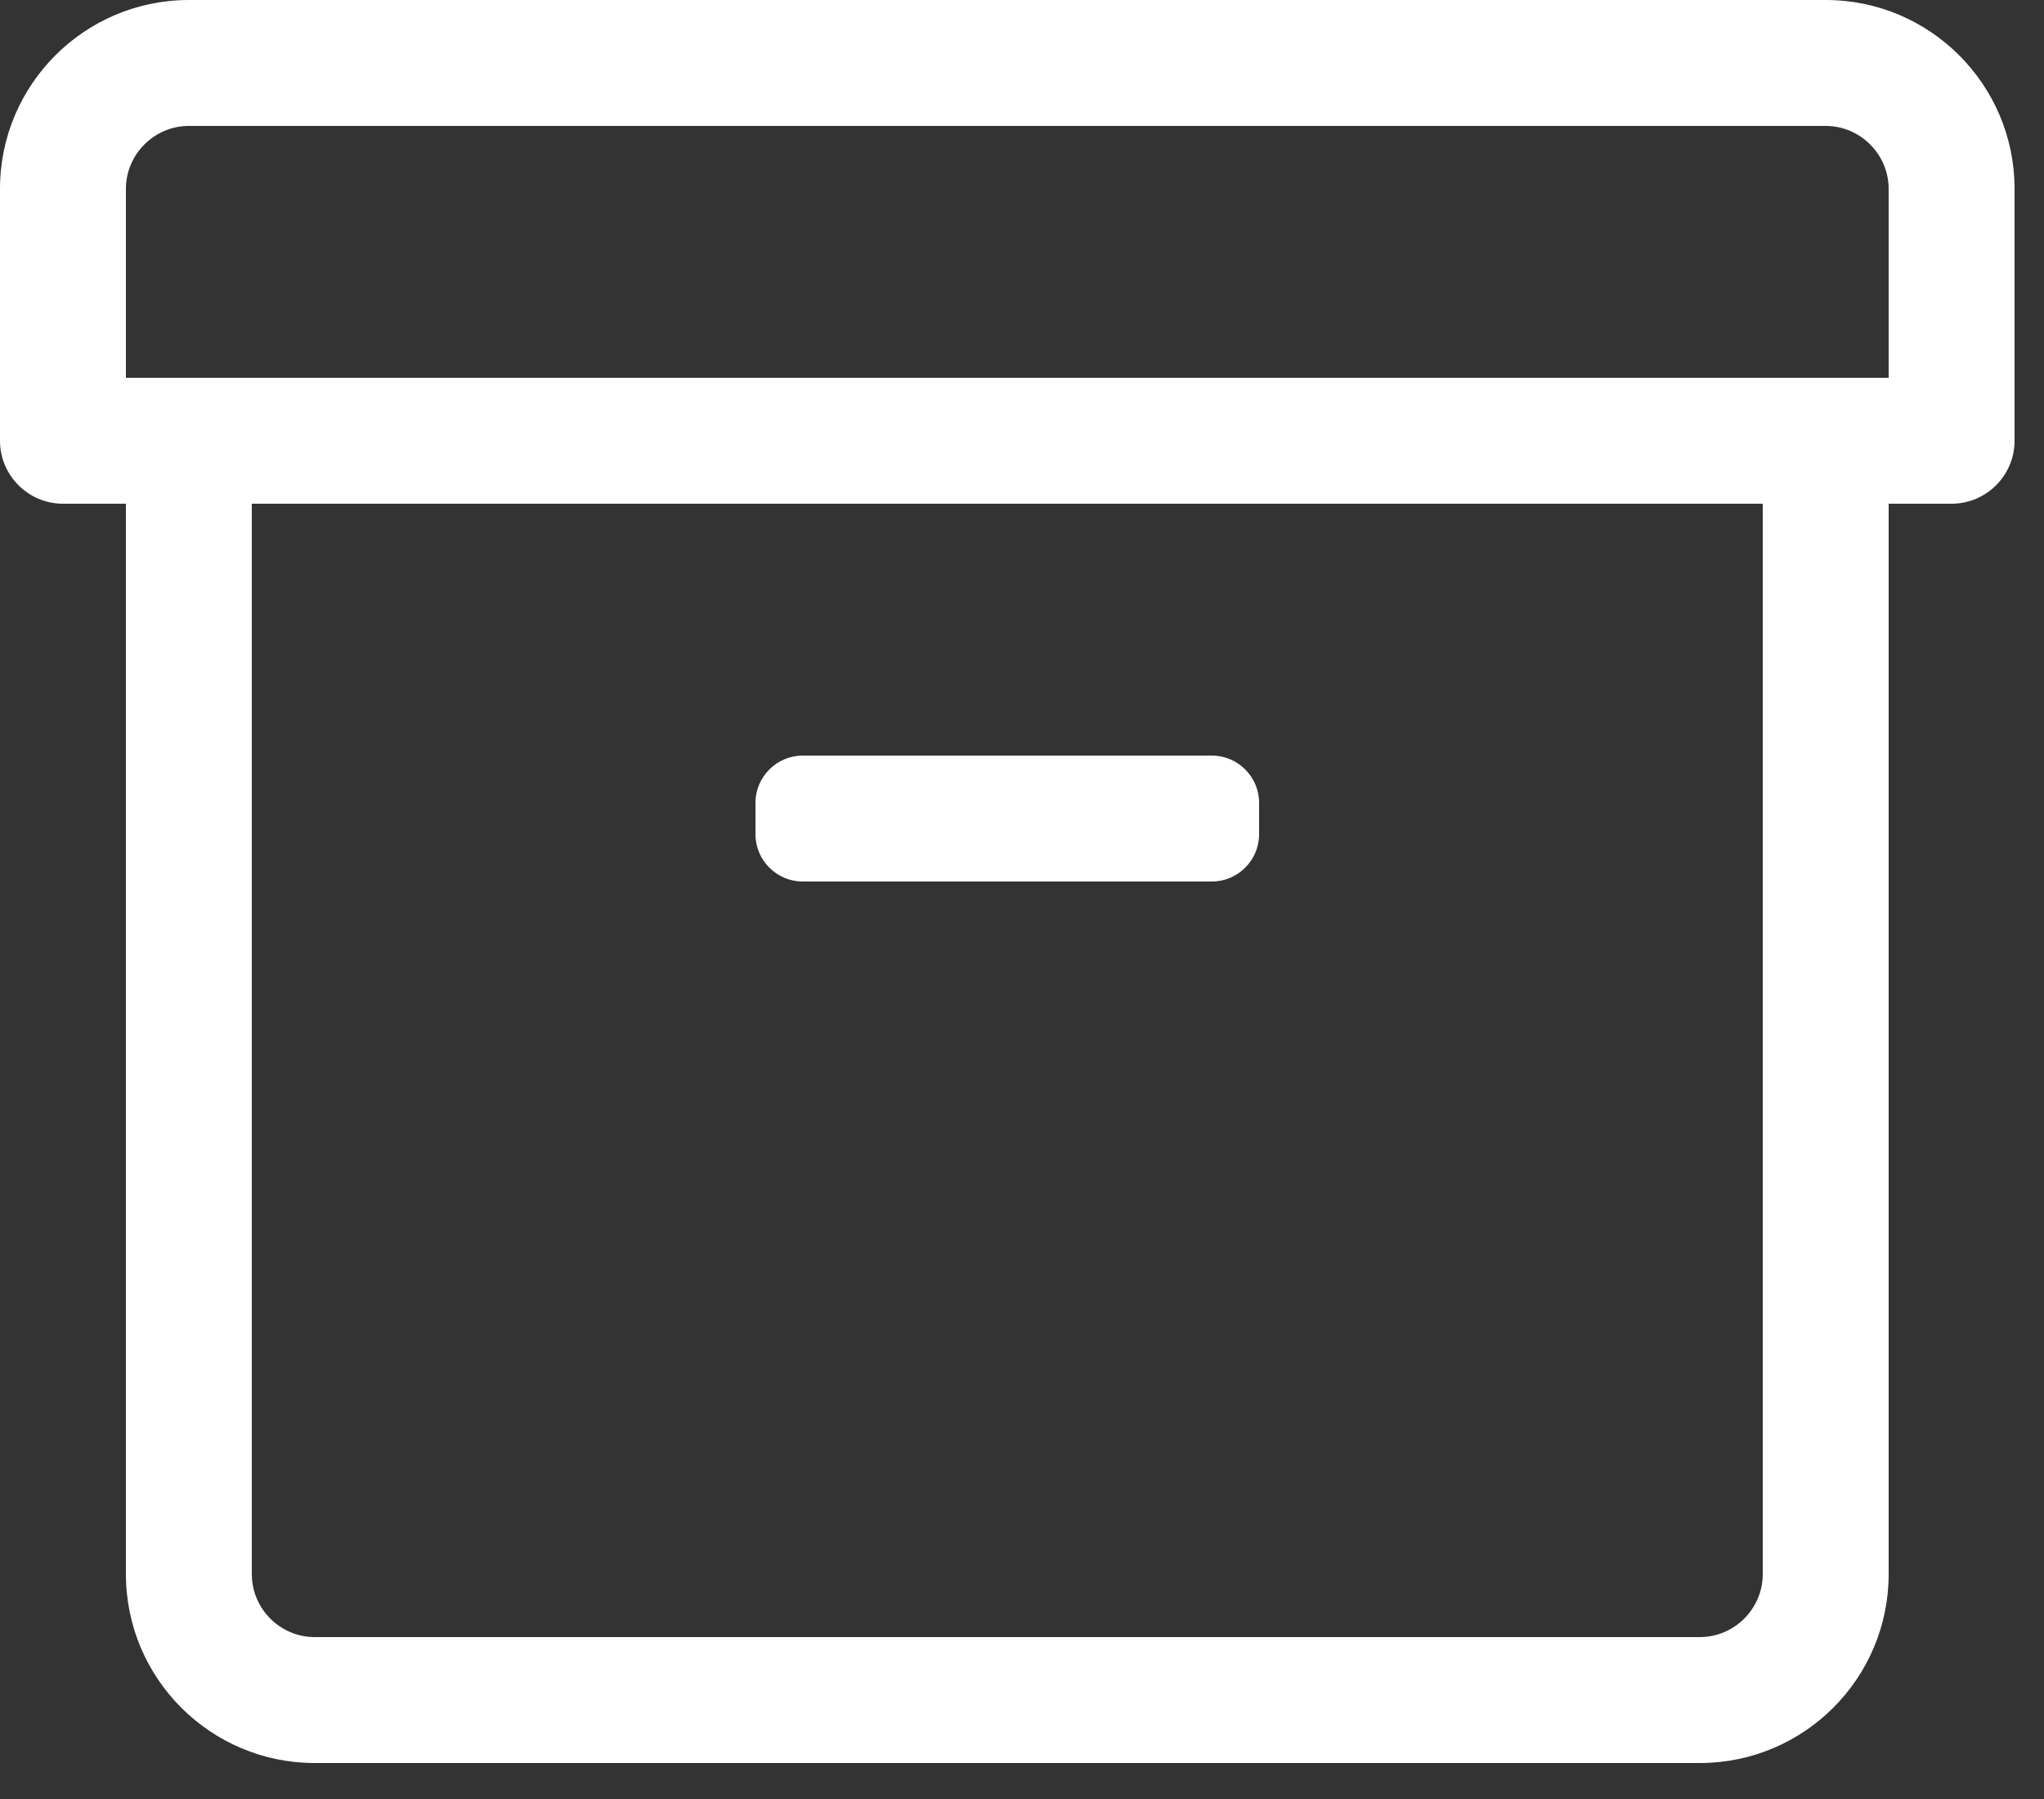 <?xml version="1.0" encoding="UTF-8"?>
<svg width="25px" height="22px" viewBox="0 0 25 22" version="1.1" xmlns="http://www.w3.org/2000/svg" xmlns:xlink="http://www.w3.org/1999/xlink">
    <rect x="0" y="0" width="25" height="22" fill="#333333" stroke="none"/>
    <title>Sidebar / navbar / icons /icon-archive</title>
    <g id="Symbols" stroke="none" stroke-width="1" fill="none" fill-rule="evenodd">
        <g id="Sidebar-/-navbar-/-navbar" transform="translate(-20, -227)" fill-rule="nonzero">
            <g id="Group" transform="translate(16, 222)">
                <rect id="frame" x="0" y="0" width="32" height="32"></rect>
                <g id="archive" transform="translate(4, 5)" fill="#FFFFFF">
                    <path d="M22.33,0 L2.31,0 C1.035,0 0,1.035 0,2.31 L0,5.39 C0,5.814 0.346,6.16 0.77,6.16 L1.54,6.16 L1.54,19.25 C1.54,20.525 2.575,21.56 3.85,21.56 L20.79,21.56 C22.065,21.56 23.1,20.525 23.1,19.25 L23.1,6.16 L23.87,6.16 C24.294,6.16 24.64,5.814 24.64,5.39 L24.64,2.31 C24.64,1.035 23.605,0 22.33,0 Z M21.56,19.25 C21.56,19.674 21.213,20.02 20.79,20.02 L3.85,20.02 C3.426,20.02 3.08,19.674 3.08,19.25 L3.08,6.16 L21.56,6.16 L21.56,19.25 Z M23.1,4.62 L1.54,4.62 L1.54,2.31 C1.54,1.887 1.887,1.54 2.31,1.54 L22.33,1.54 C22.753,1.54 23.1,1.887 23.1,2.31 L23.1,4.62 Z M9.818,10.78 L14.822,10.78 C15.14,10.78 15.4,10.52 15.4,10.203 L15.4,9.818 C15.4,9.5 15.14,9.24 14.822,9.24 L9.818,9.24 C9.5,9.24 9.24,9.5 9.24,9.818 L9.24,10.203 C9.24,10.52 9.5,10.78 9.818,10.78 Z" id="Shape"></path>
                </g>
            </g>
        </g>
    </g>
</svg>